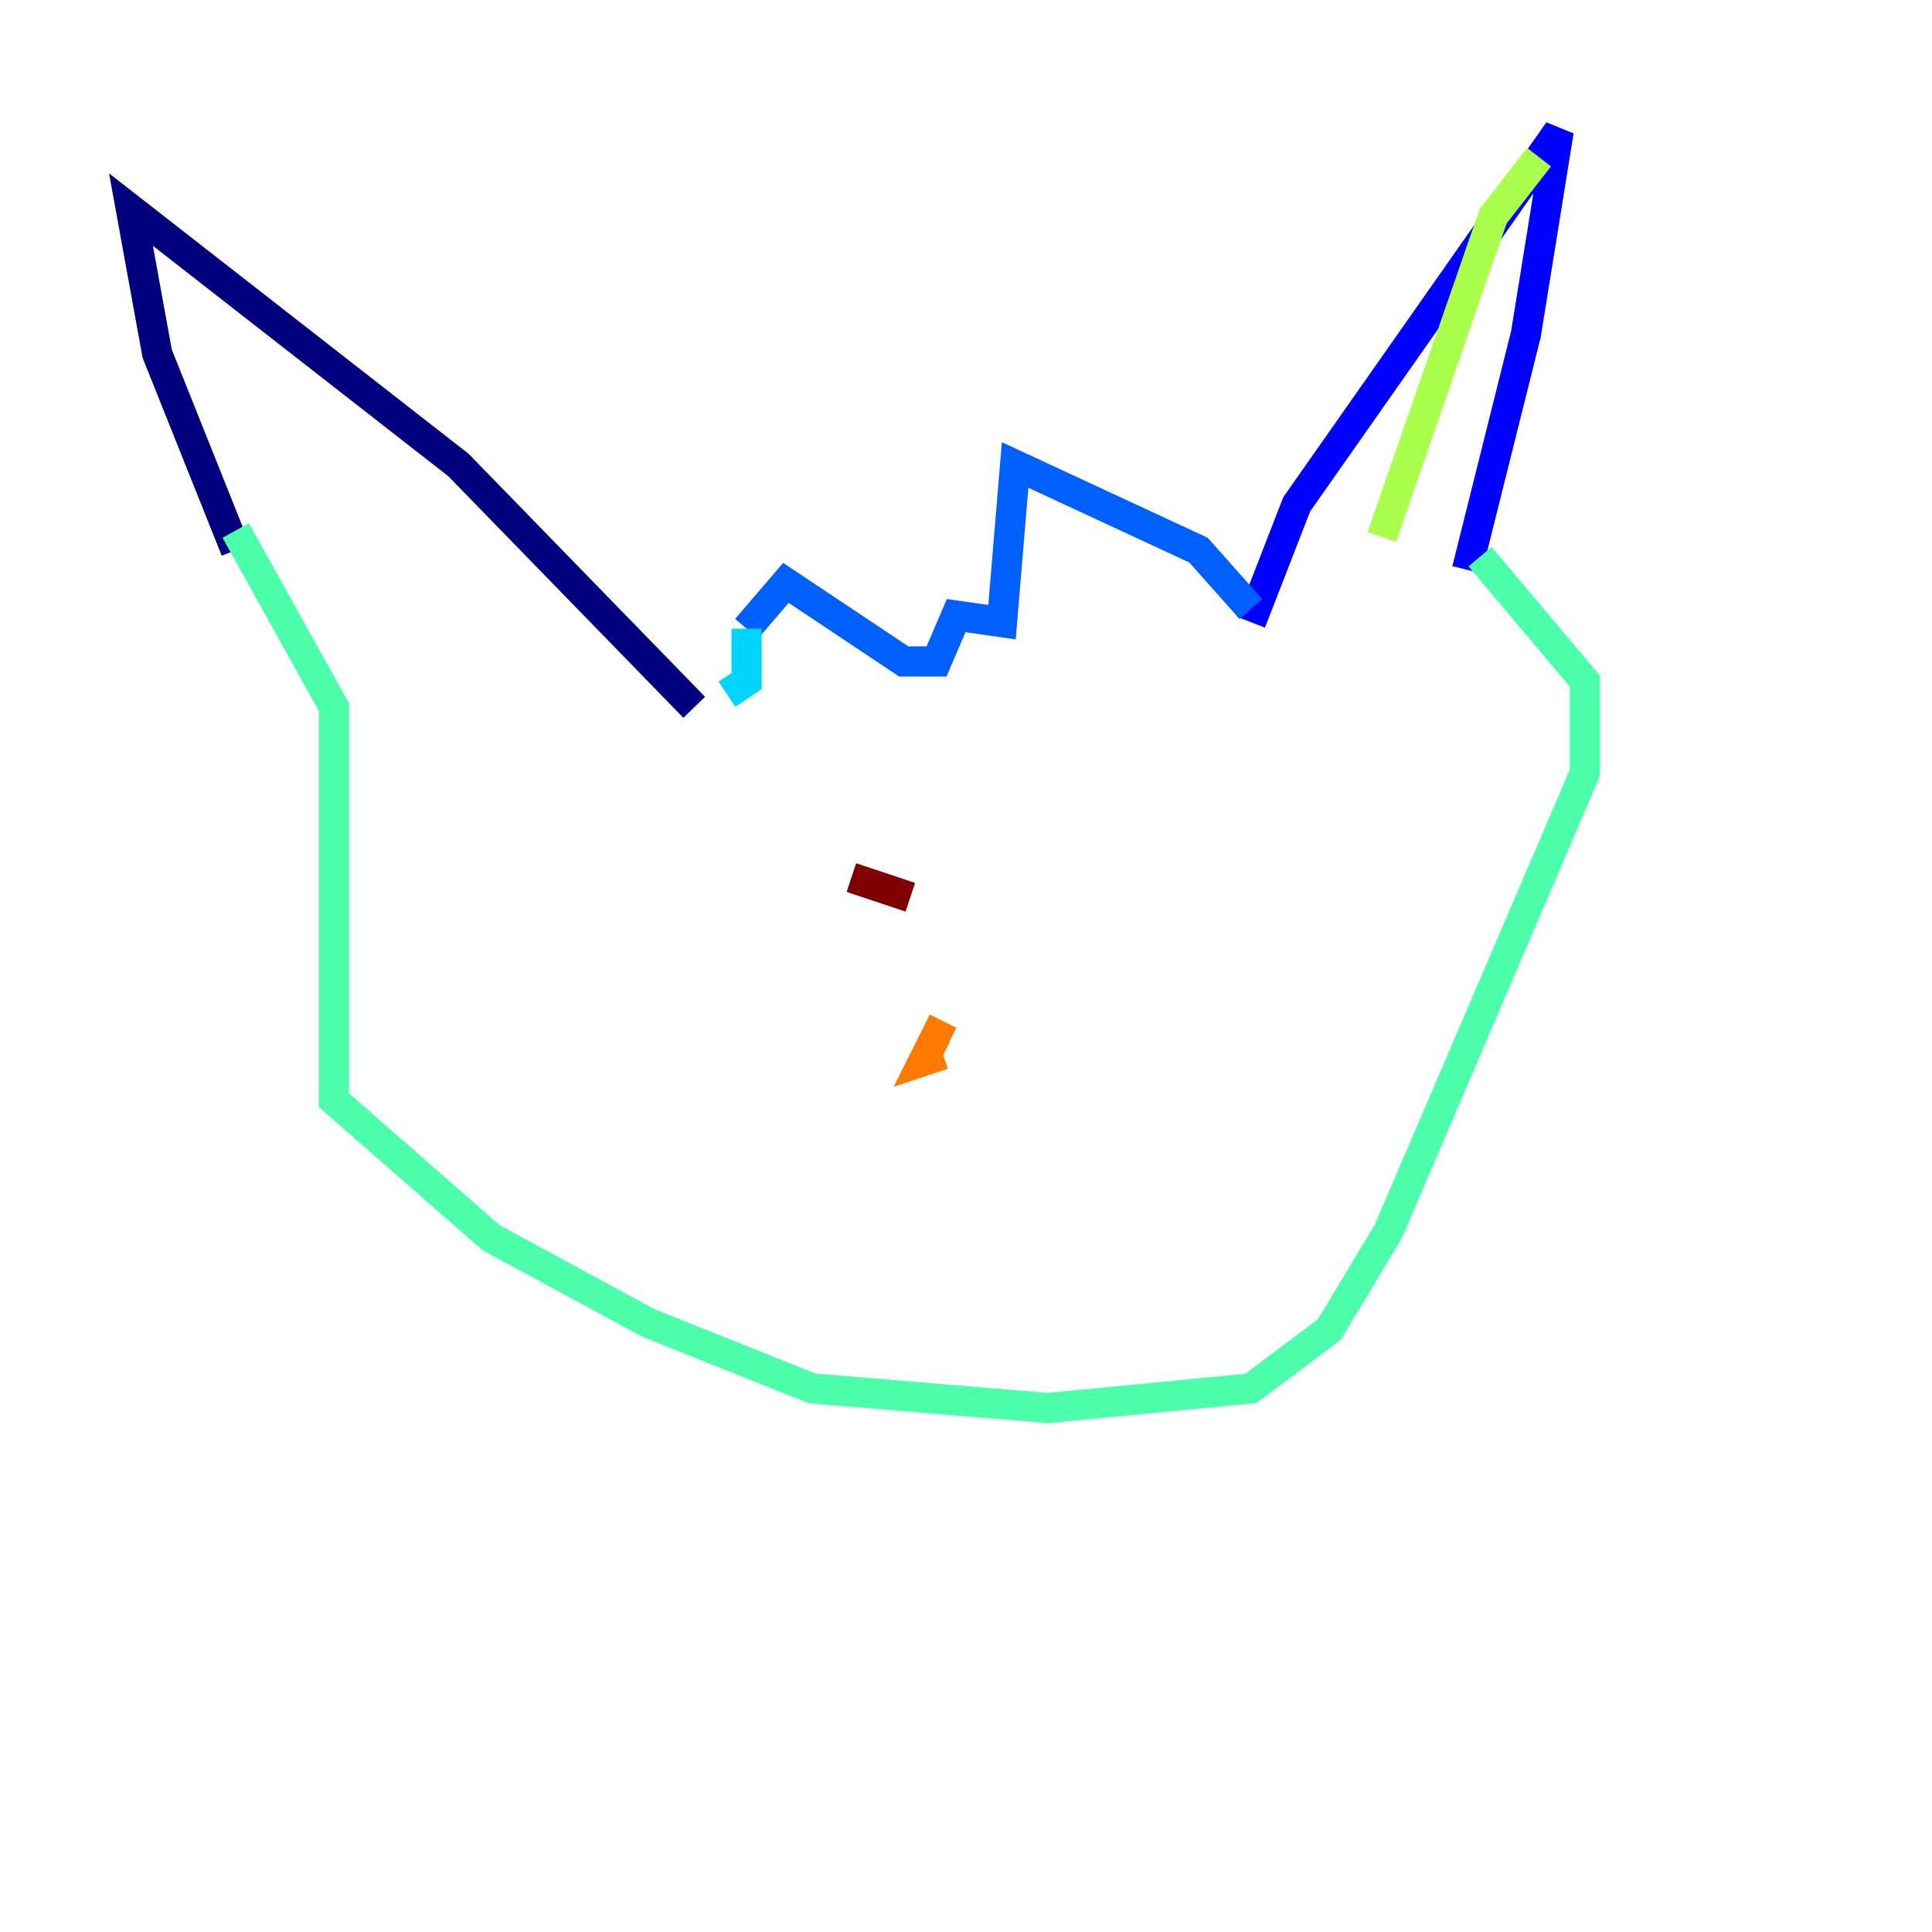<?xml version="1.0" encoding="utf-8" ?>
<svg baseProfile="tiny" height="128" version="1.2" viewBox="0,0,128,128" width="128" xmlns="http://www.w3.org/2000/svg" xmlns:ev="http://www.w3.org/2001/xml-events" xmlns:xlink="http://www.w3.org/1999/xlink"><defs /><polyline fill="none" points="15.62,36.447 10.414,23.43 8.678,13.885 30.373,30.807 45.993,46.861" stroke="#00007f" stroke-width="2" /><polyline fill="none" points="82.875,41.22 85.912,33.41 103.268,8.678 101.098,22.129 97.193,37.749" stroke="#0000fe" stroke-width="2" /><polyline fill="none" points="82.875,40.352 79.403,36.447 67.254,30.807 66.386,41.22 63.349,40.786 62.047,43.824 59.878,43.824 52.068,38.617 49.464,41.654" stroke="#0060ff" stroke-width="2" /><polyline fill="none" points="49.464,41.654 49.464,45.125 48.163,45.993" stroke="#00d4ff" stroke-width="2" /><polyline fill="none" points="15.62,35.146 22.129,46.861 22.129,72.895 32.542,82.007 42.956,87.647 53.803,91.986 69.424,93.288 82.875,91.986 88.081,88.081 91.986,81.573 105.003,51.2 105.003,45.125 98.061,36.881" stroke="#4cffaa" stroke-width="2" /><polyline fill="none" points="101.966,10.414 98.929,14.319 91.552,35.58" stroke="#aaff4c" stroke-width="2" /><polyline fill="none" points="63.783,68.556 63.783,68.556" stroke="#ffe500" stroke-width="2" /><polyline fill="none" points="62.915,68.99 62.047,68.556 61.18,70.291 62.481,69.858" stroke="#ff7a00" stroke-width="2" /><polyline fill="none" points="119.322,53.803 119.322,53.803" stroke="#fe1200" stroke-width="2" /><polyline fill="none" points="56.407,58.142 60.312,59.444" stroke="#7f0000" stroke-width="2" /></svg>